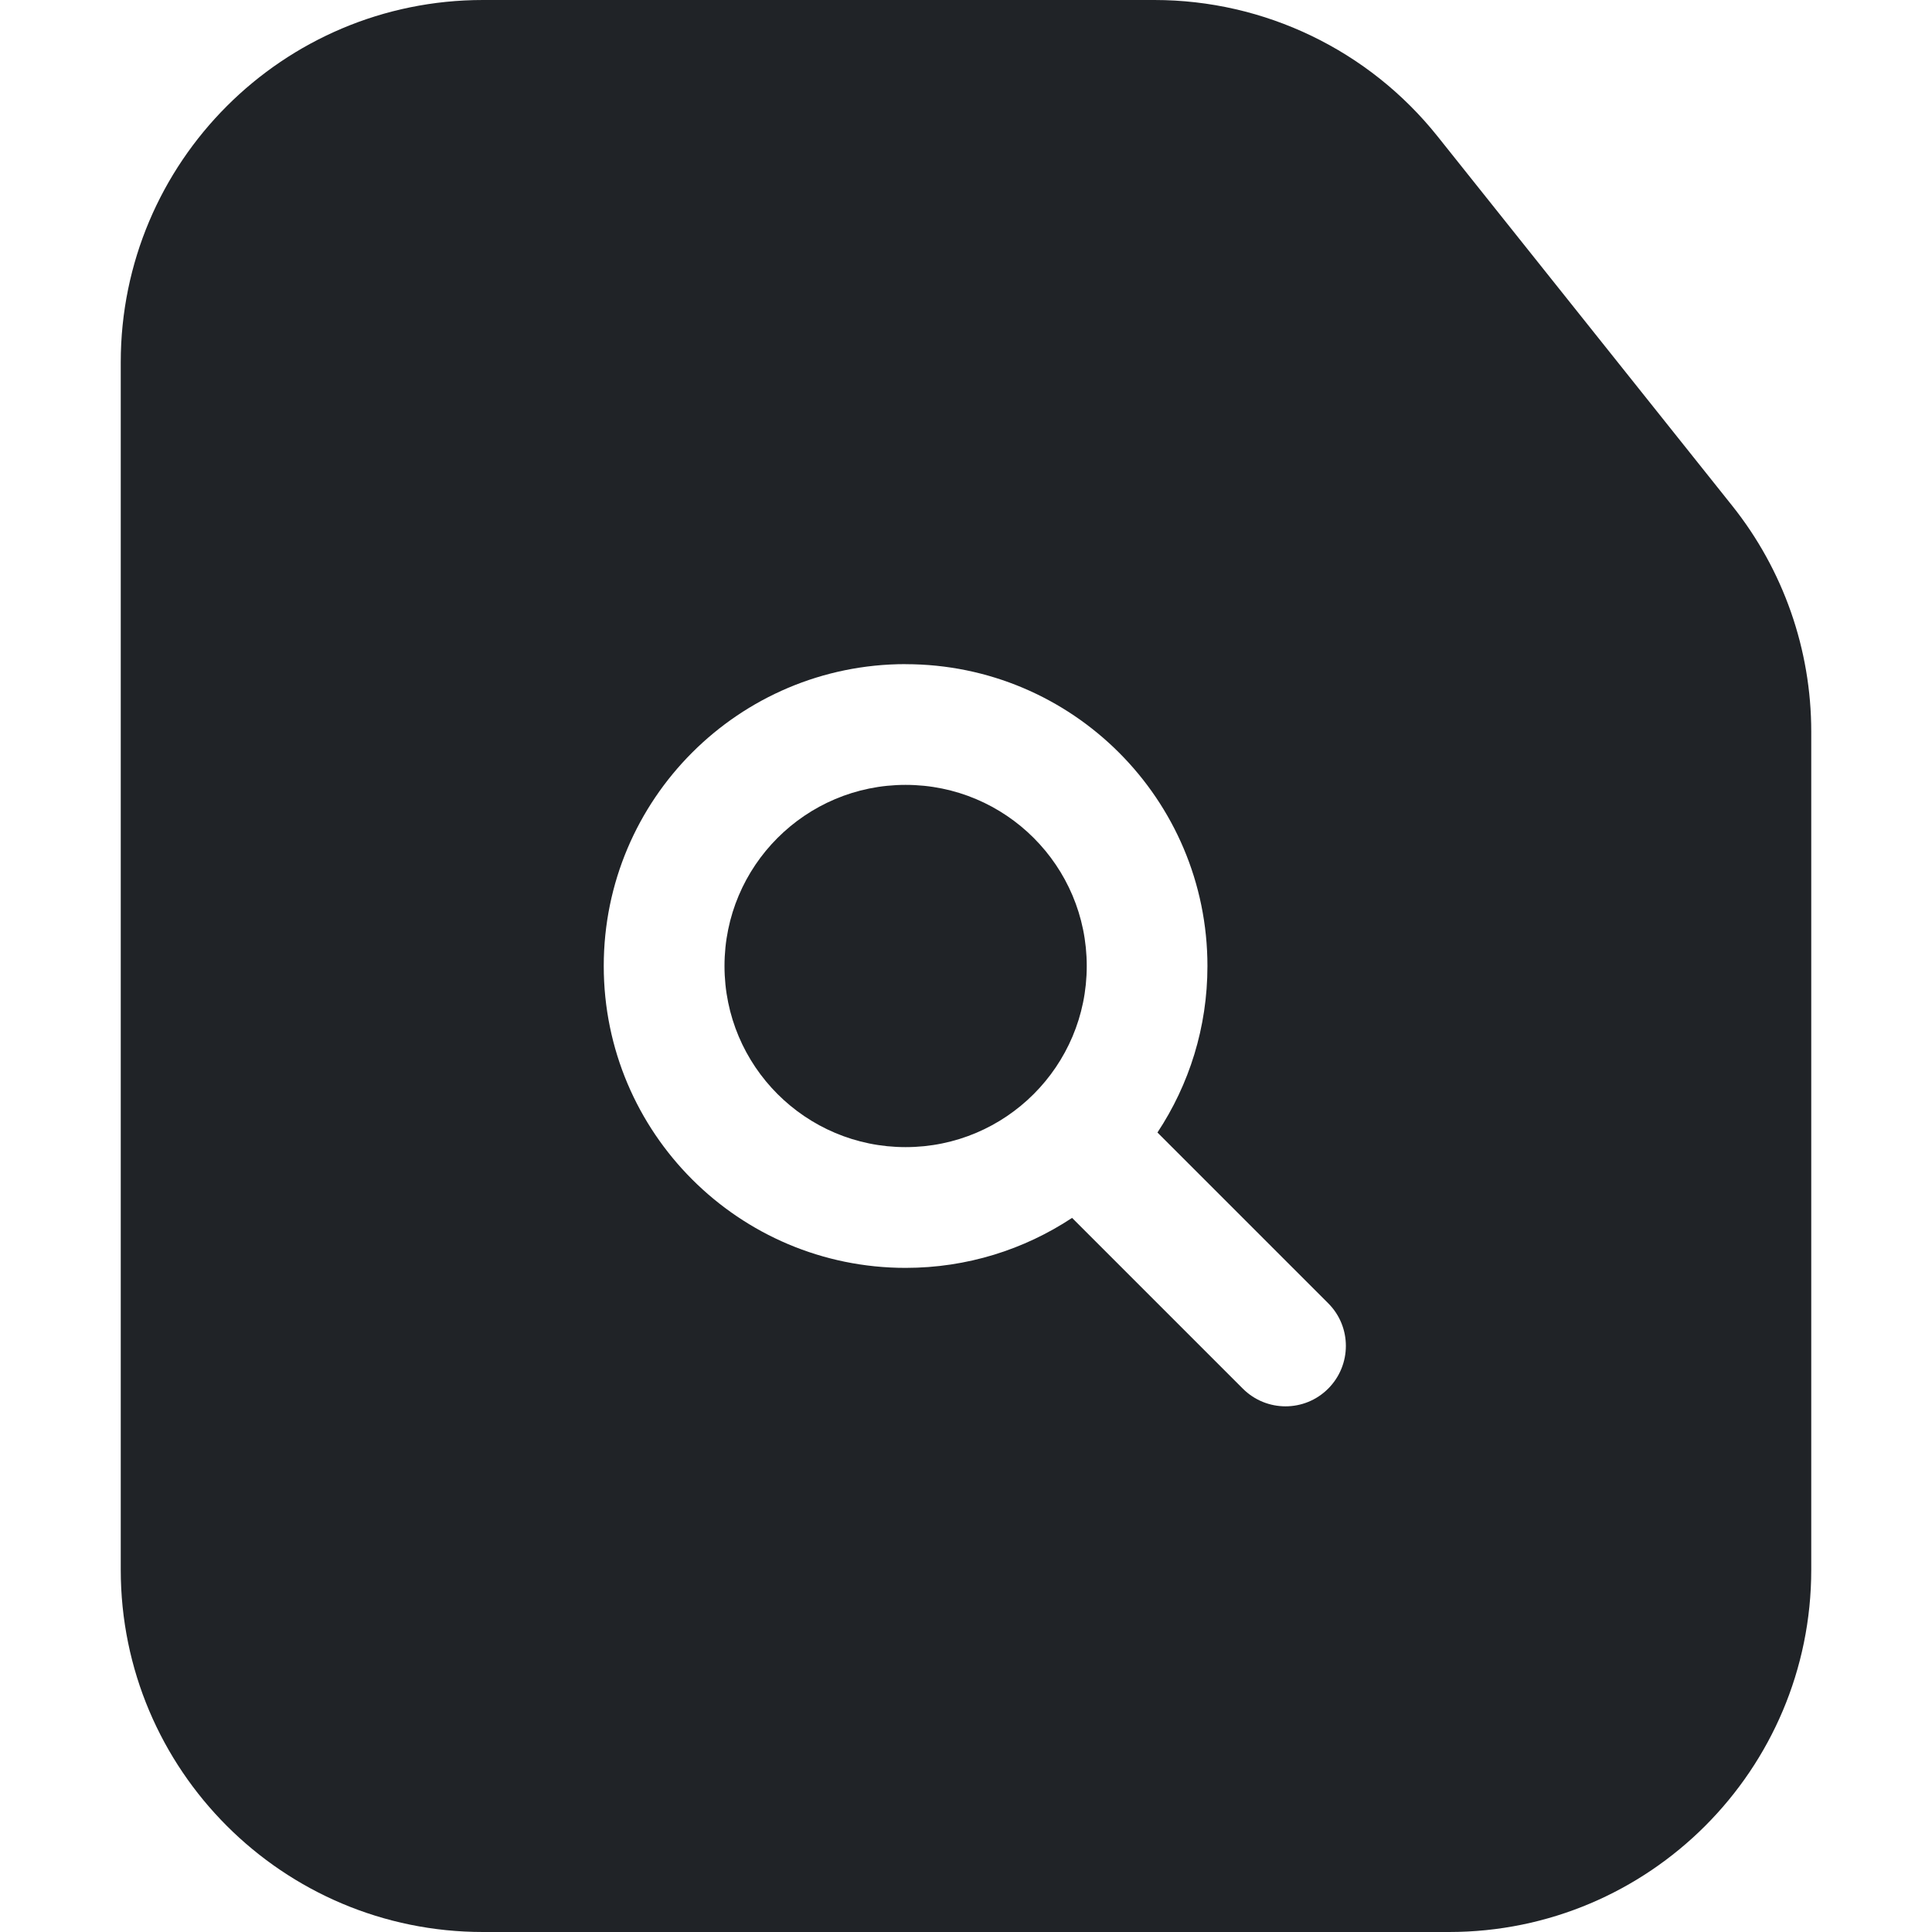 <svg height="32" viewBox="0 0 32 32" width="32" xmlns="http://www.w3.org/2000/svg"><g fill="none" fill-rule="evenodd"><path d="m0 0h32v32h-32z"/><path d="m19.12 0c1.826 0 3.552.831 4.691 2.259l4.88 6.118c.848 1.063 1.309 2.382 1.309 3.741v13.882c0 3.314-2.686 6-6 6h-16c-3.314 0-6-2.686-6-6v-20c0-3.314 2.686-6 6-6zm-4.12 11c-2.761 0-5 2.239-5 5s2.239 5 5 5c1.017 0 1.964-.304 2.757-.828l2.828 2.828c.391.391 1.024.391 1.414 0s.391-1.024 0-1.414l-2.828-2.828c.525-.794.828-1.74.828-2.757 0-2.761-2.239-5-5-5zm0 2c1.657 0 3 1.343 3 3s-1.343 3-3 3-3-1.343-3-3 1.343-3 3-3z" fill="#202327"/></g></svg>